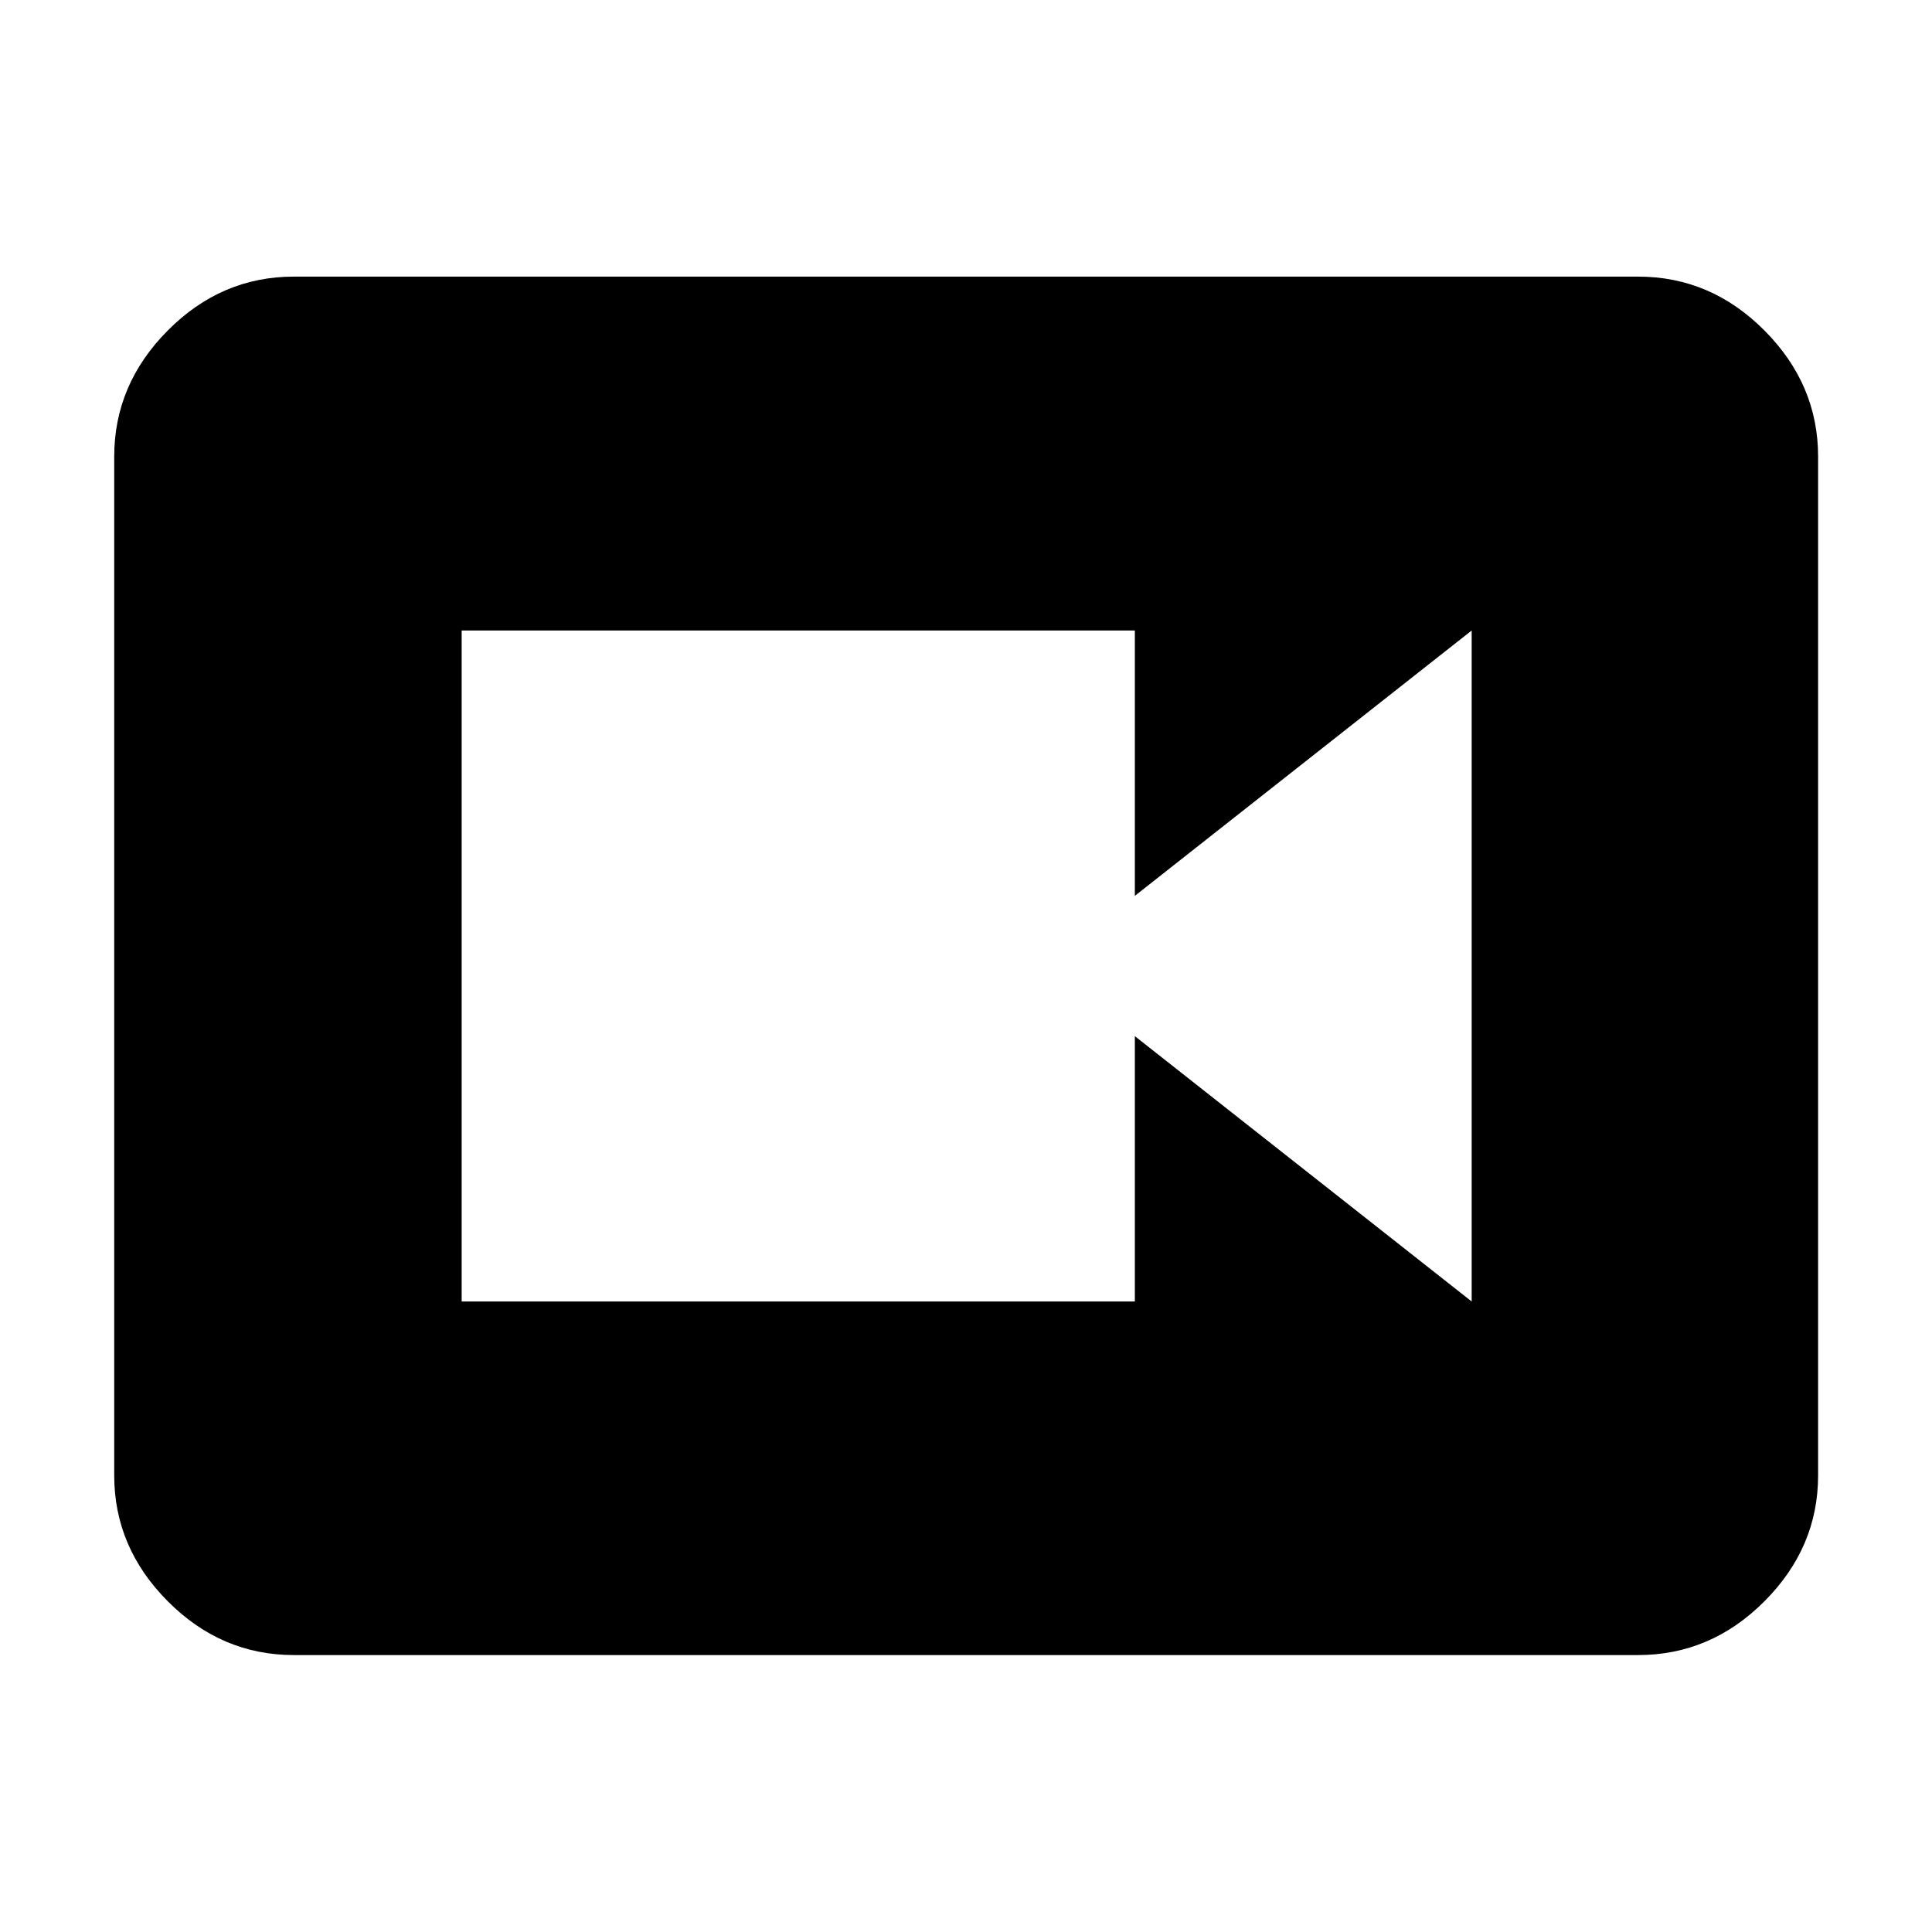 <svg xmlns="http://www.w3.org/2000/svg" height="40" viewBox="0 -960 960 960" width="40"><path d="M229.399-313.297h334.499v-131.848l167.37 131.848v-333.406l-167.37 131.848v-131.848H229.399v333.406Zm-83.385 175.688q-36.044 0-62.652-26.728-26.608-26.727-26.608-62.532v-506.262q0-35.871 26.608-62.645t62.652-26.774h667.972q36.11 0 62.765 26.774 26.654 26.774 26.654 62.645v506.262q0 35.805-26.654 62.532-26.655 26.728-62.765 26.728H146.014Z"/></svg>
